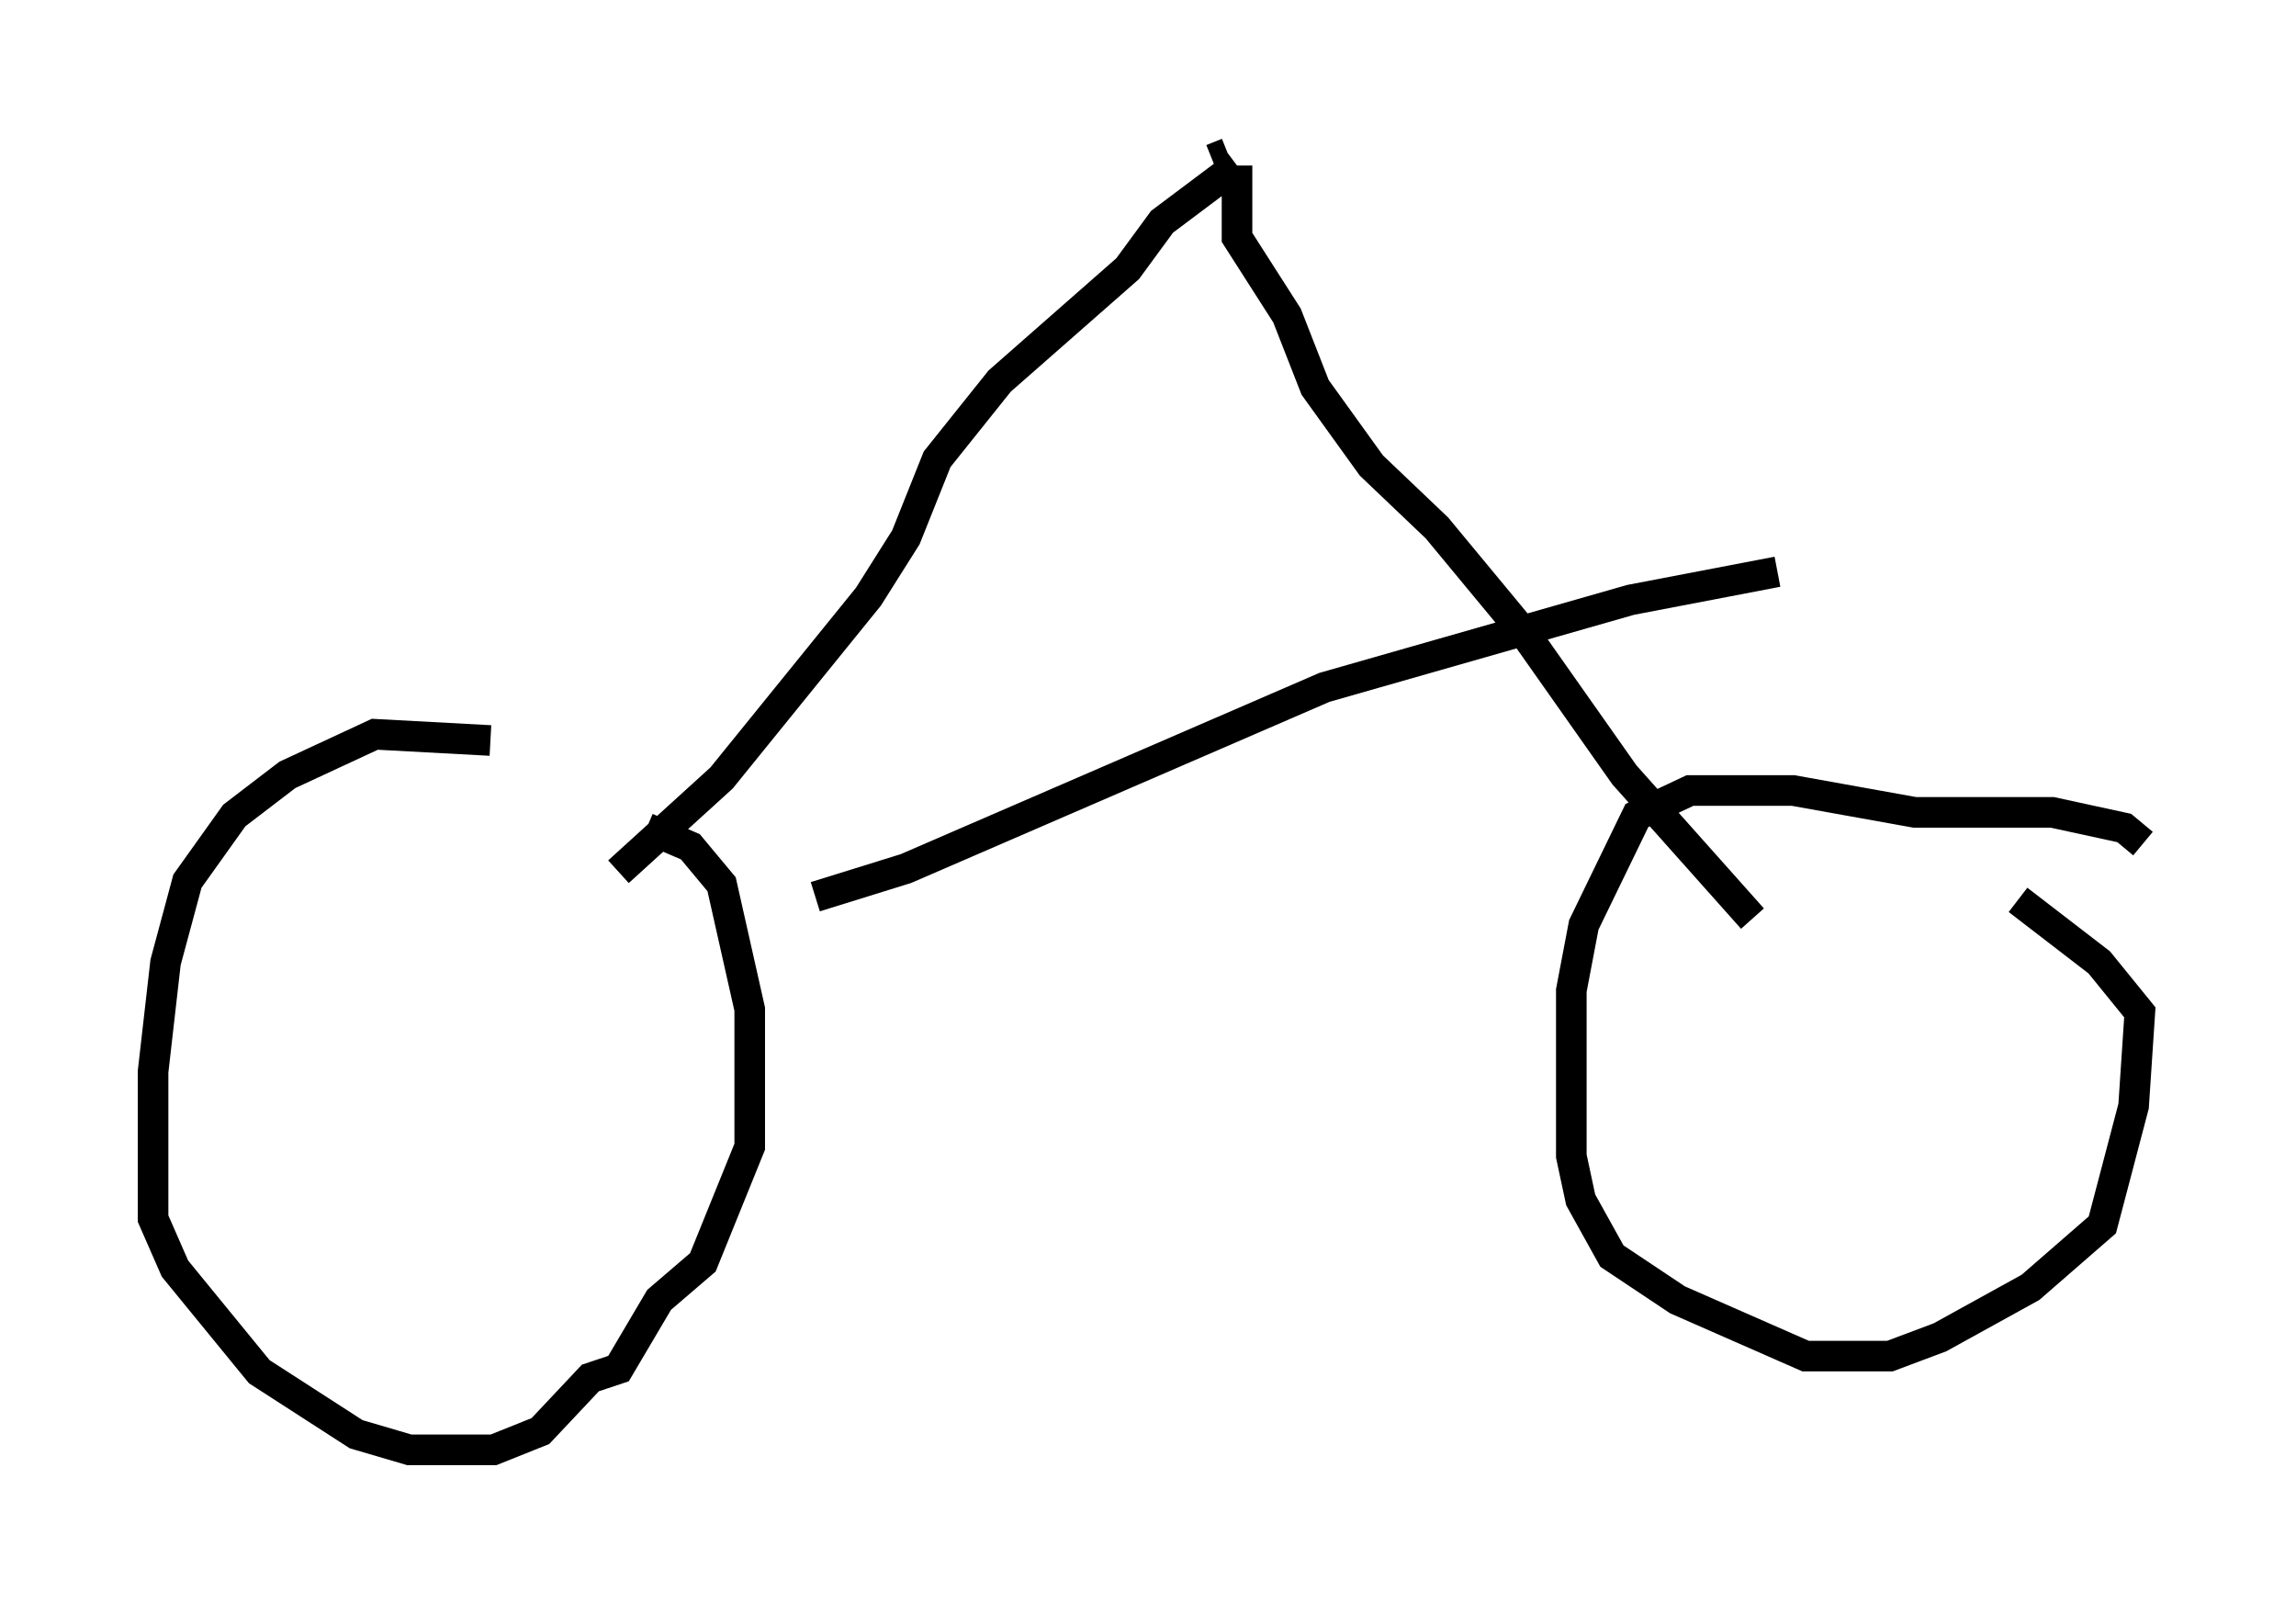 <?xml version="1.0" encoding="utf-8" ?>
<svg baseProfile="full" height="52.365" version="1.1" width="75.028" xmlns="http://www.w3.org/2000/svg" xmlns:ev="http://www.w3.org/2001/xml-events" xmlns:xlink="http://www.w3.org/1999/xlink"><defs /><rect fill="white" height="52.365" width="75.028" x="0" y="0" /><path d="M18.986, 25.213 m-2.96, -1.021 l-3.777, -0.204 -2.858, 1.327 l-1.735, 1.327 -1.531, 2.144 l-0.715, 2.654 -0.408, 3.573 l0.0, 4.798 0.715, 1.633 l2.756, 3.369 3.165, 2.042 l1.735, 0.51 2.756, 0.0 l1.531, -0.613 1.633, -1.735 l0.919, -0.306 1.327, -2.246 l1.429, -1.225 1.531, -3.777 l0.0, -4.492 -0.919, -4.083 l-1.021, -1.225 -1.429, -0.613 m48.898, 0.51 l-0.613, -0.51 -2.348, -0.51 l-4.492, 0.0 -3.981, -0.715 l-3.369, 0.0 -1.735, 0.817 l-1.735, 3.573 -0.408, 2.144 l0.0, 5.41 0.306, 1.429 l1.021, 1.838 2.144, 1.429 l4.185, 1.838 2.756, 0.0 l1.633, -0.613 2.96, -1.633 l2.348, -2.042 1.021, -3.879 l0.204, -3.063 -1.327, -1.633 l-2.654, -2.042 m-45.734, -0.919 l3.369, -3.063 4.798, -5.921 l1.225, -1.94 1.021, -2.552 l2.042, -2.552 4.185, -3.675 l1.123, -1.531 2.45, -1.838 m0.0, 0.0 l0.0, 2.348 1.633, 2.552 l0.919, 2.348 1.838, 2.552 l2.144, 2.042 2.96, 3.573 l3.165, 4.492 4.185, 4.696 m-30.625, -0.715 l2.96, -0.919 13.679, -5.921 l10.004, -2.858 4.798, -0.919 m-18.477, -13.475 l0.51, -0.204 " fill="none" stroke="black" stroke-width="1" /></svg>